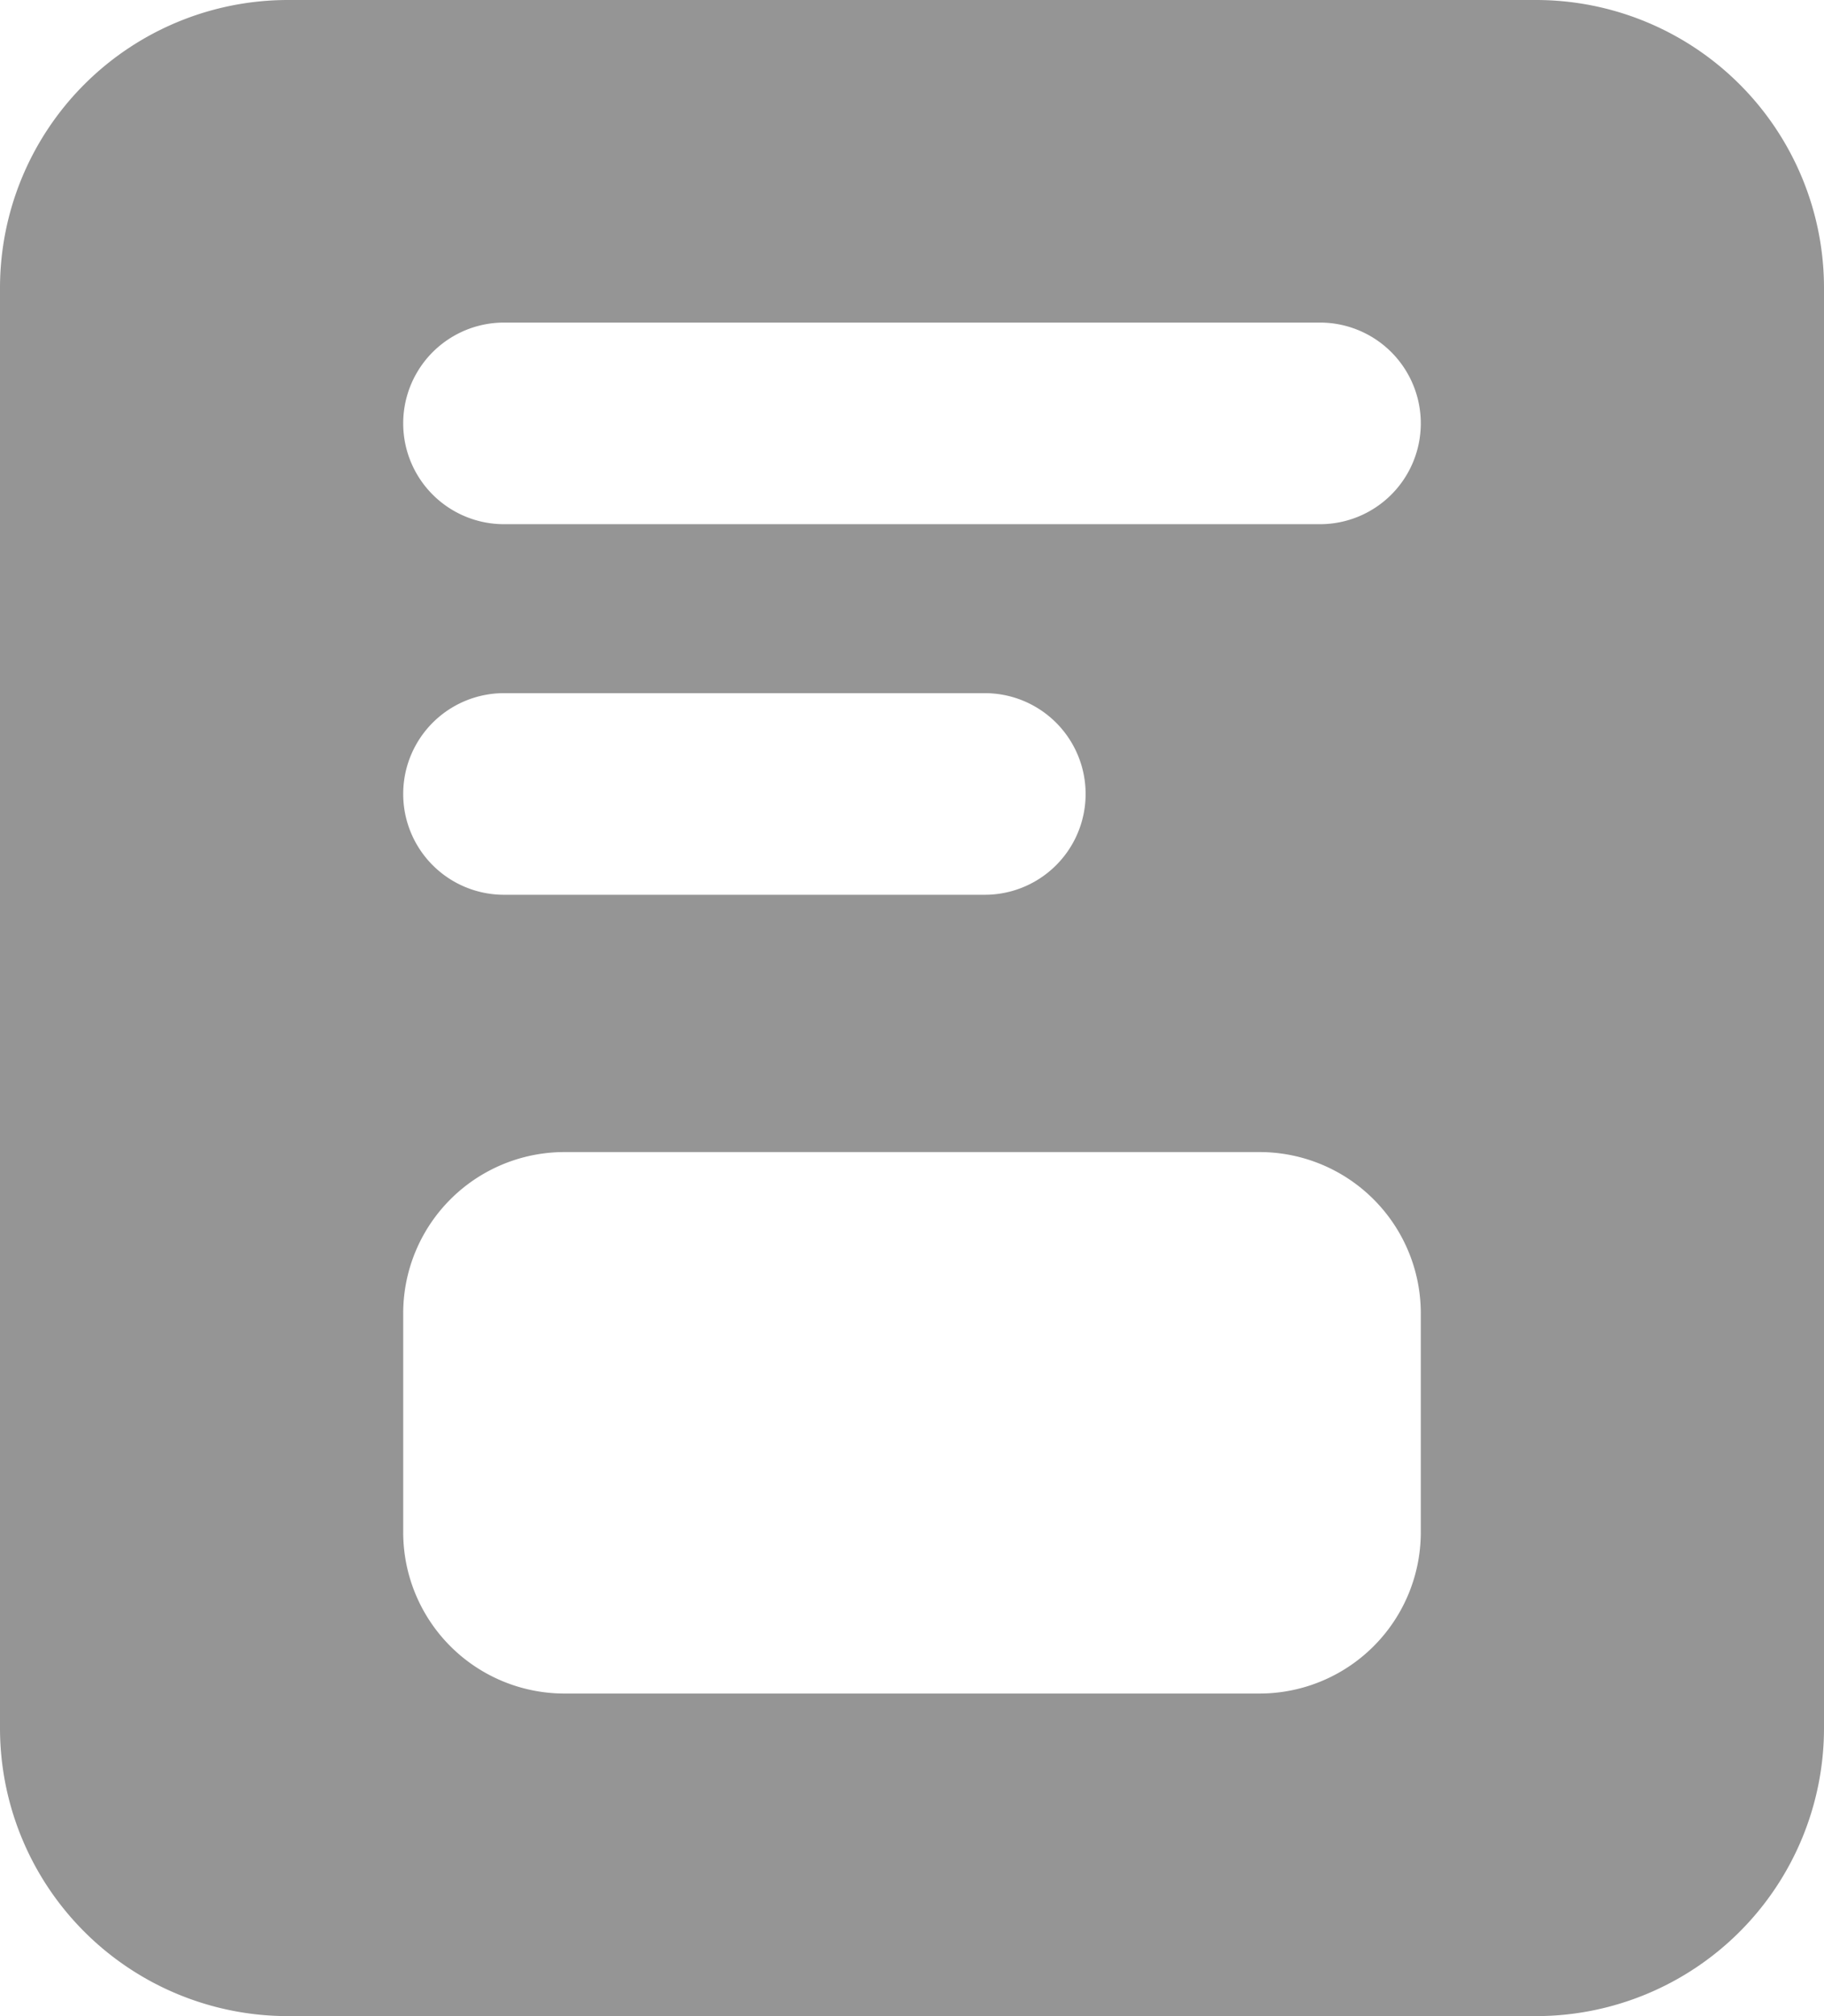 <svg xmlns="http://www.w3.org/2000/svg" width="38" height="42" viewBox="0 0 38 42">
<defs>
    <style>
      .cls-1 {
        fill: #959595;
        fill-rule: evenodd;
      }
    </style>
  </defs>
  <path id="dd" class="cls-1" d="M93,741h26a6,6,0,0,1,6,6v30a6,6,0,0,1-6,6H93a6,6,0,0,1-6-6V747A6,6,0,0,1,93,741Zm20.24,35.28H98.76a3.36,3.36,0,0,1-3.36-3.36v-4.56A3.36,3.36,0,0,1,98.76,765h14.48a3.36,3.36,0,0,1,3.36,3.36v4.56A3.36,3.36,0,0,1,113.24,776.28ZM97.5,755.44h10.017a2.1,2.1,0,1,1,0,4.2H97.5A2.1,2.1,0,1,1,97.5,755.44Zm17-3.52h-17a2.1,2.1,0,1,1,0-4.2h17A2.1,2.1,0,1,1,114.5,751.92Z" transform="translate(-87 -741)"/>
</svg>
